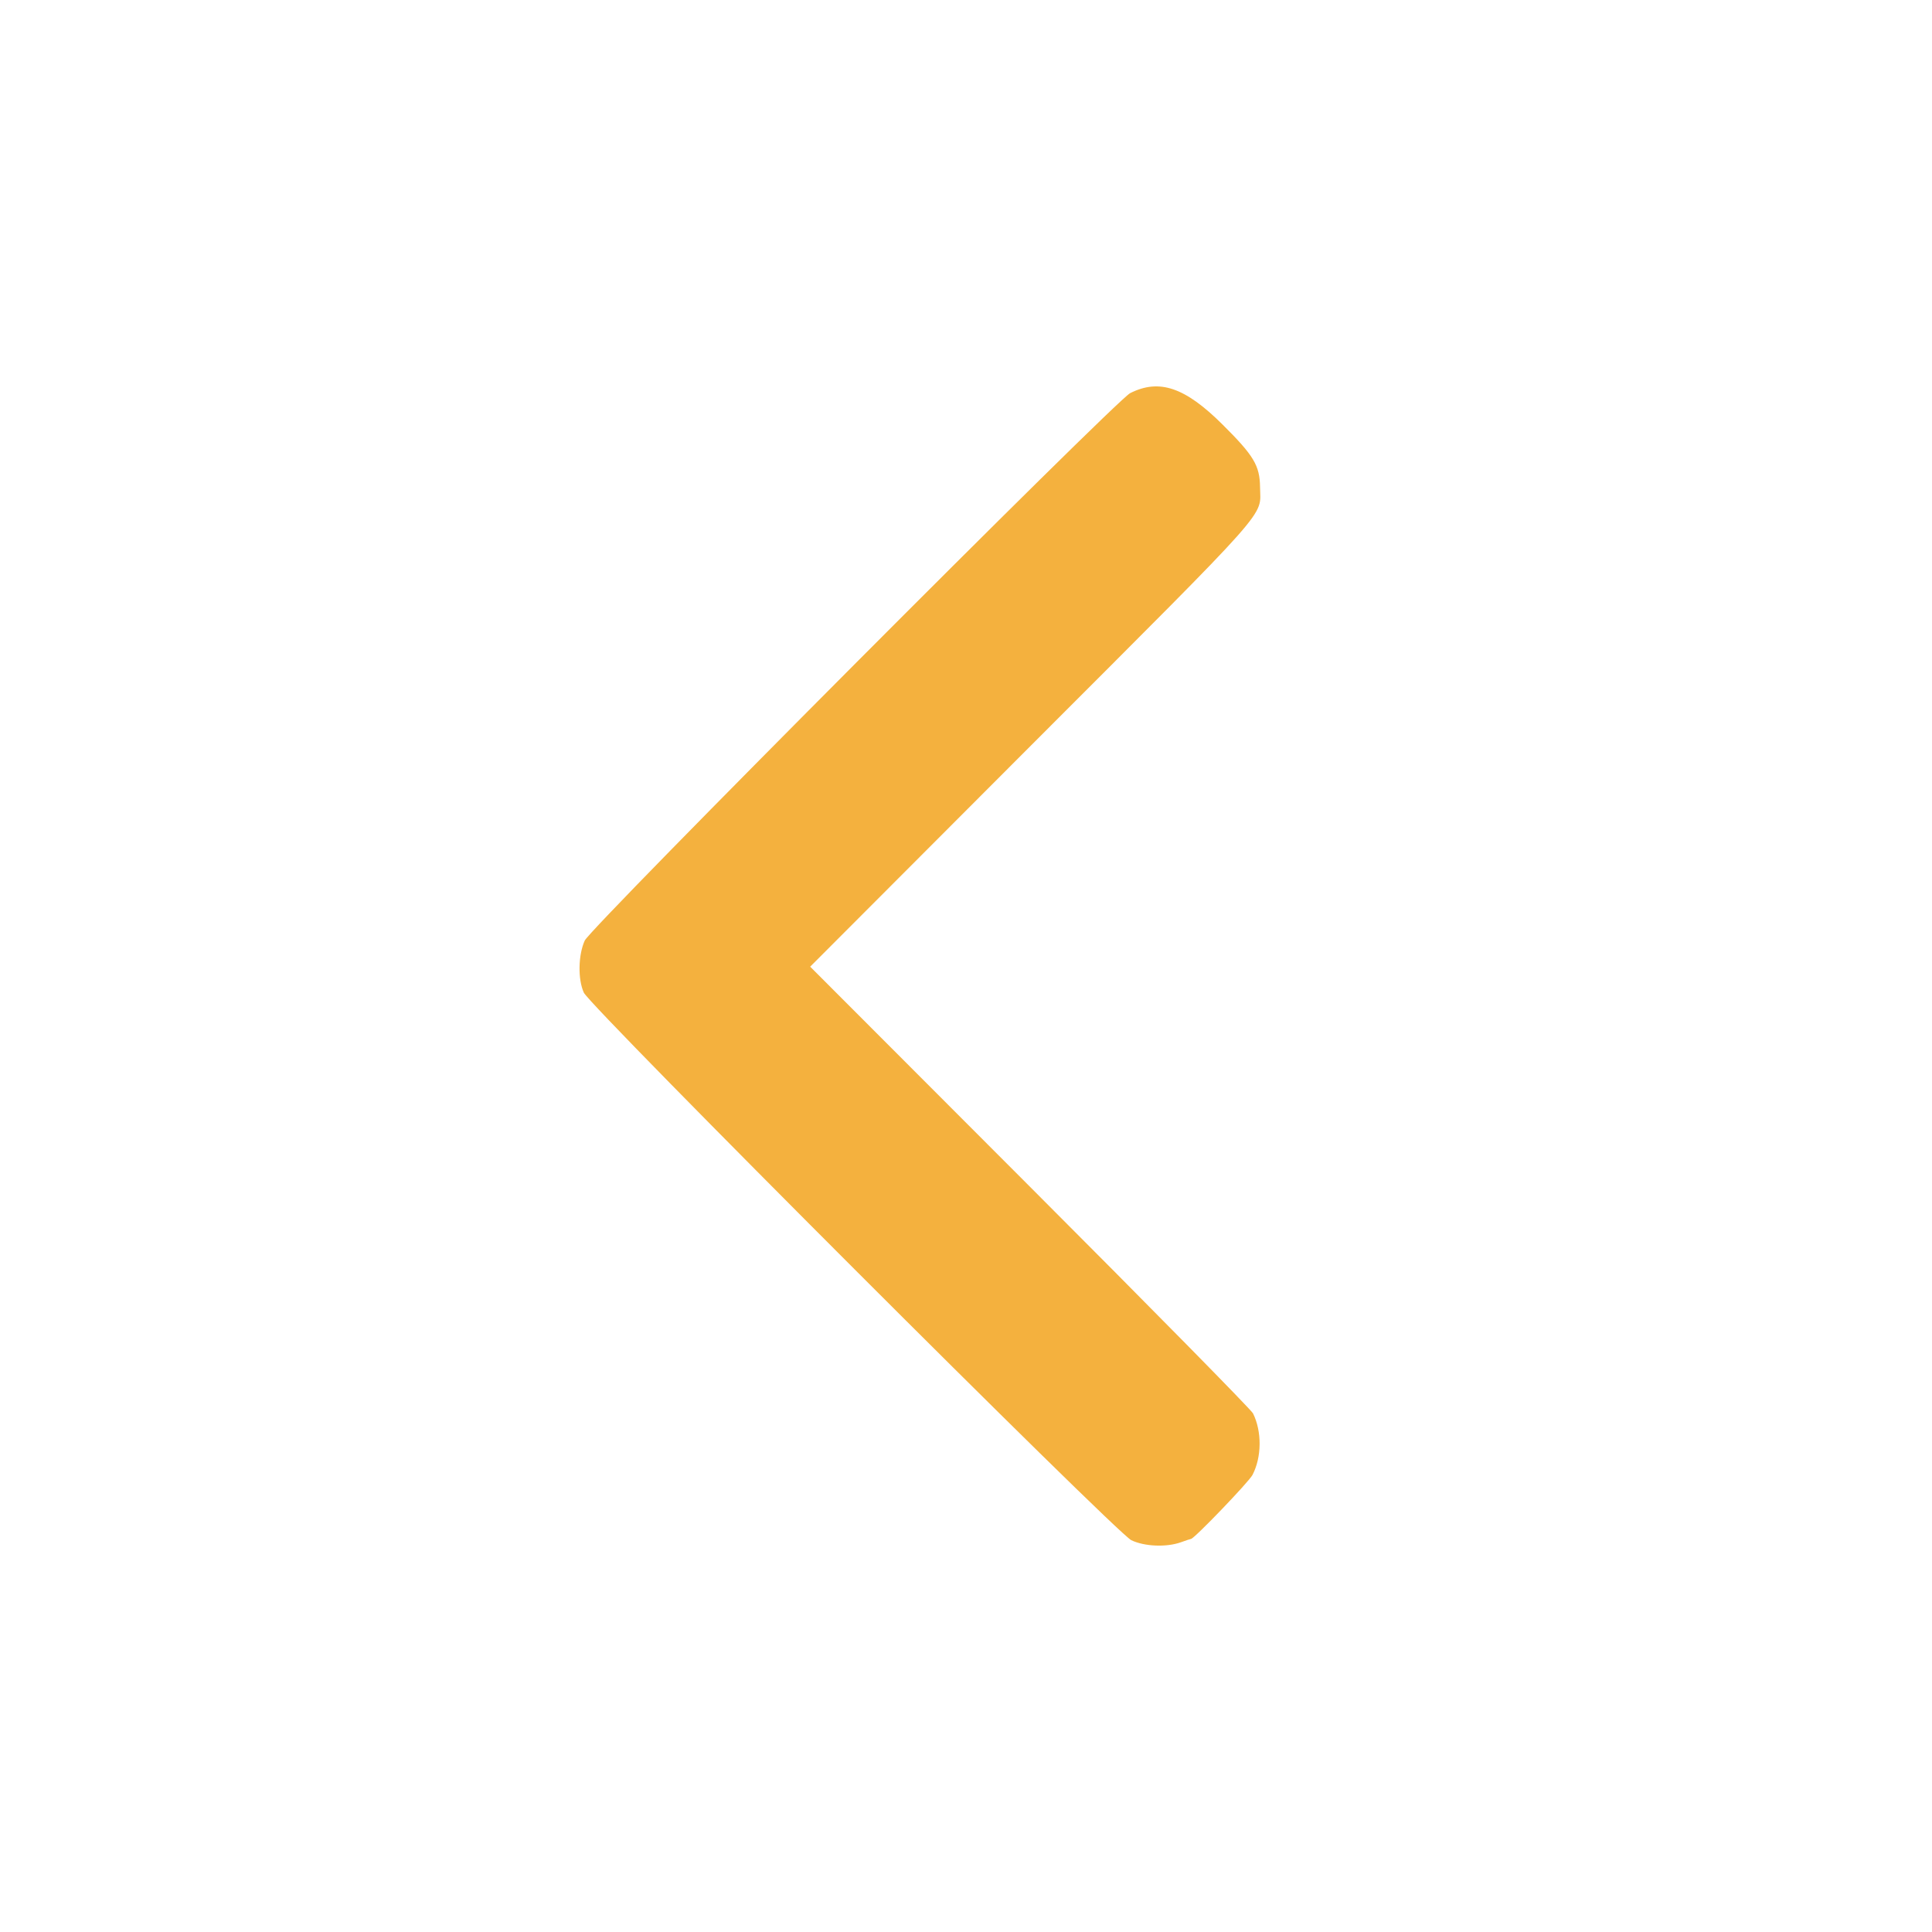 <svg width="20" height="20" viewBox="0 0 20 20" fill="none" xmlns="http://www.w3.org/2000/svg">
<path fill-rule="evenodd" clip-rule="evenodd" d="M12.226 15.965C12.278 15.946 12.324 15.931 12.329 15.931C12.363 15.929 12.929 15.34 12.966 15.268C13.062 15.083 13.064 14.818 12.971 14.631C12.951 14.592 11.912 13.536 10.661 12.284L8.387 10.007L10.672 7.718C13.206 5.182 13.047 5.36 13.044 5.043C13.041 4.819 12.98 4.717 12.655 4.394C12.267 4.008 12 3.918 11.699 4.07C11.548 4.147 6.114 9.6 6.053 9.737C5.985 9.888 5.981 10.139 6.044 10.276C6.113 10.426 11.556 15.87 11.711 15.944C11.848 16.01 12.076 16.019 12.226 15.965Z" fill="#F4B13E"/>
</svg>

